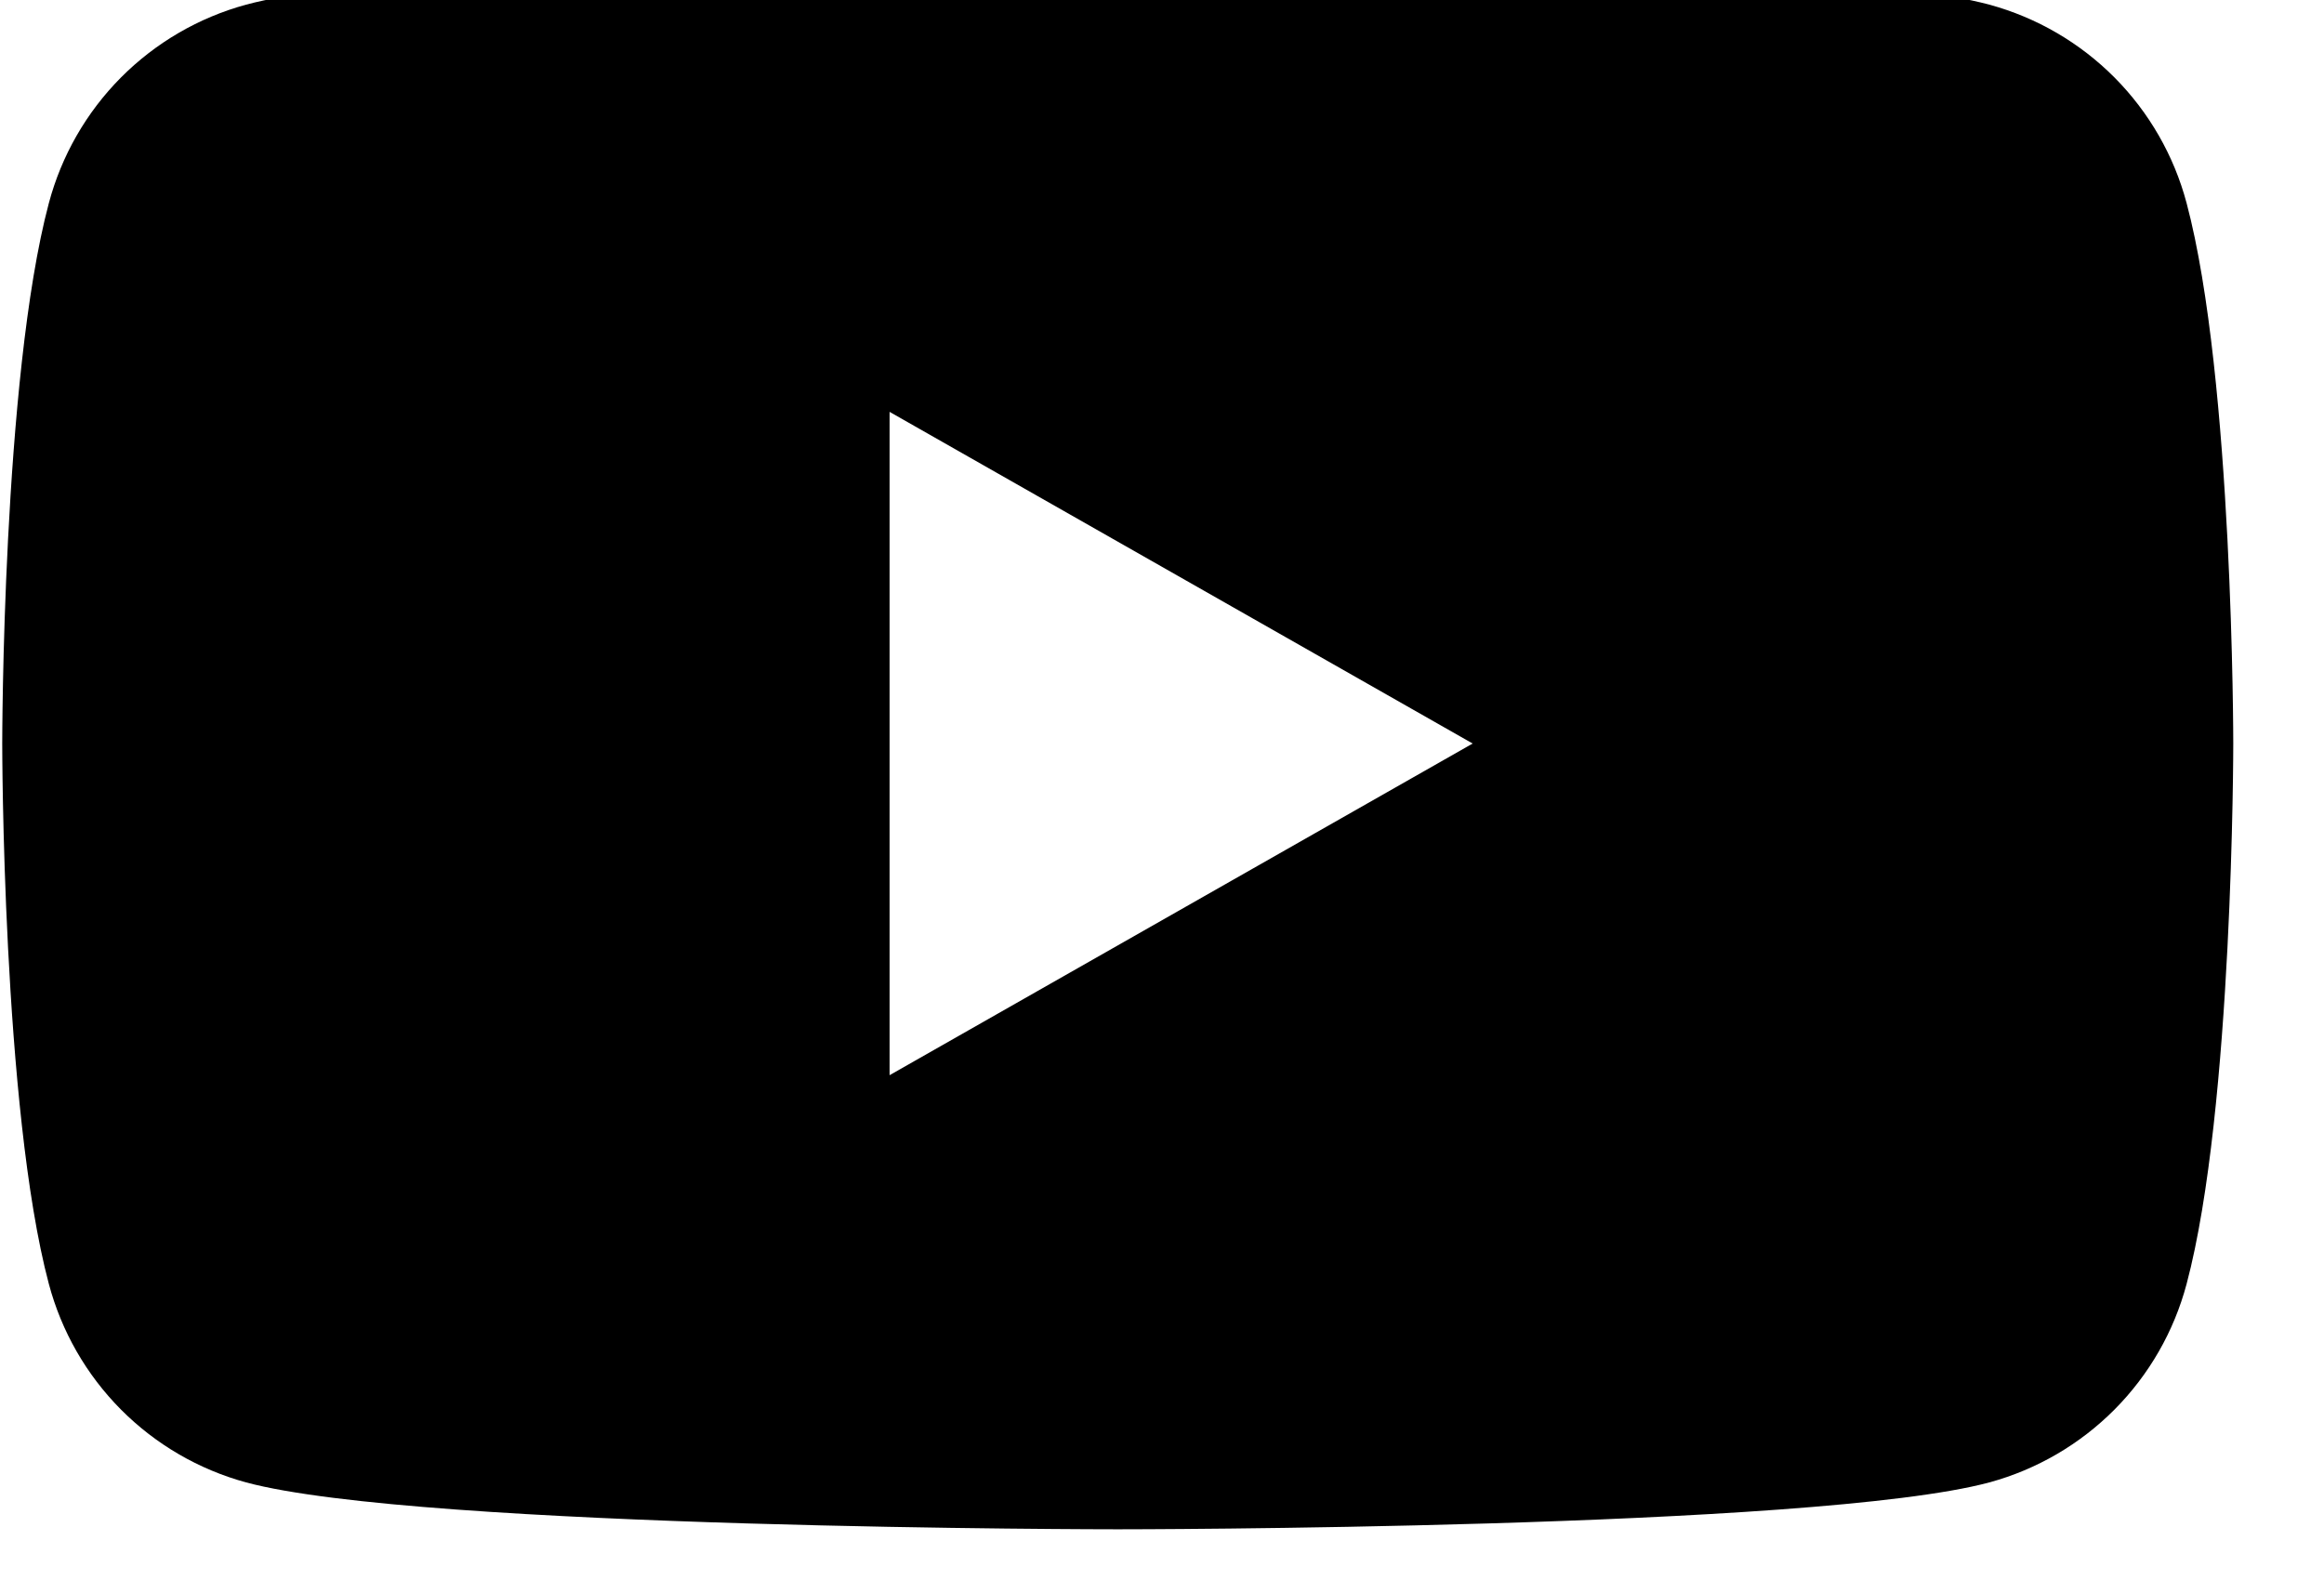 <svg width="50" height="34" viewBox="0 0 50 34" fill="none" xmlns="http://www.w3.org/2000/svg" xmlns:xlink="http://www.w3.org/1999/xlink">
<path d="M45.493,1.668C46.238,2.418 46.773,3.35 47.044,4.371C48.048,8.14 48.048,16 48.048,16C48.048,16 48.048,23.86 47.044,27.629C46.773,28.65 46.238,29.582 45.493,30.332C44.748,31.081 43.82,31.622 42.8,31.9C39.048,32.909 24.048,32.909 24.048,32.909C24.048,32.909 9.048,32.909 5.295,31.9C4.275,31.622 3.347,31.081 2.602,30.332C1.857,29.582 1.323,28.65 1.051,27.629C0.048,23.86 0.048,16 0.048,16C0.048,16 0.048,8.14 1.051,4.371C1.323,3.35 1.857,2.418 2.602,1.668C3.347,0.919 4.275,0.378 5.295,0.1C9.048,-0.909 24.048,-0.909 24.048,-0.909C24.048,-0.909 39.048,-0.909 42.8,0.1C43.82,0.378 44.748,0.919 45.493,1.668ZM31.684,16L19.139,8.863L19.139,23.137L31.684,16Z" clip-rule="evenodd" fill-rule="evenodd" fill="#000000"/>
</svg>

